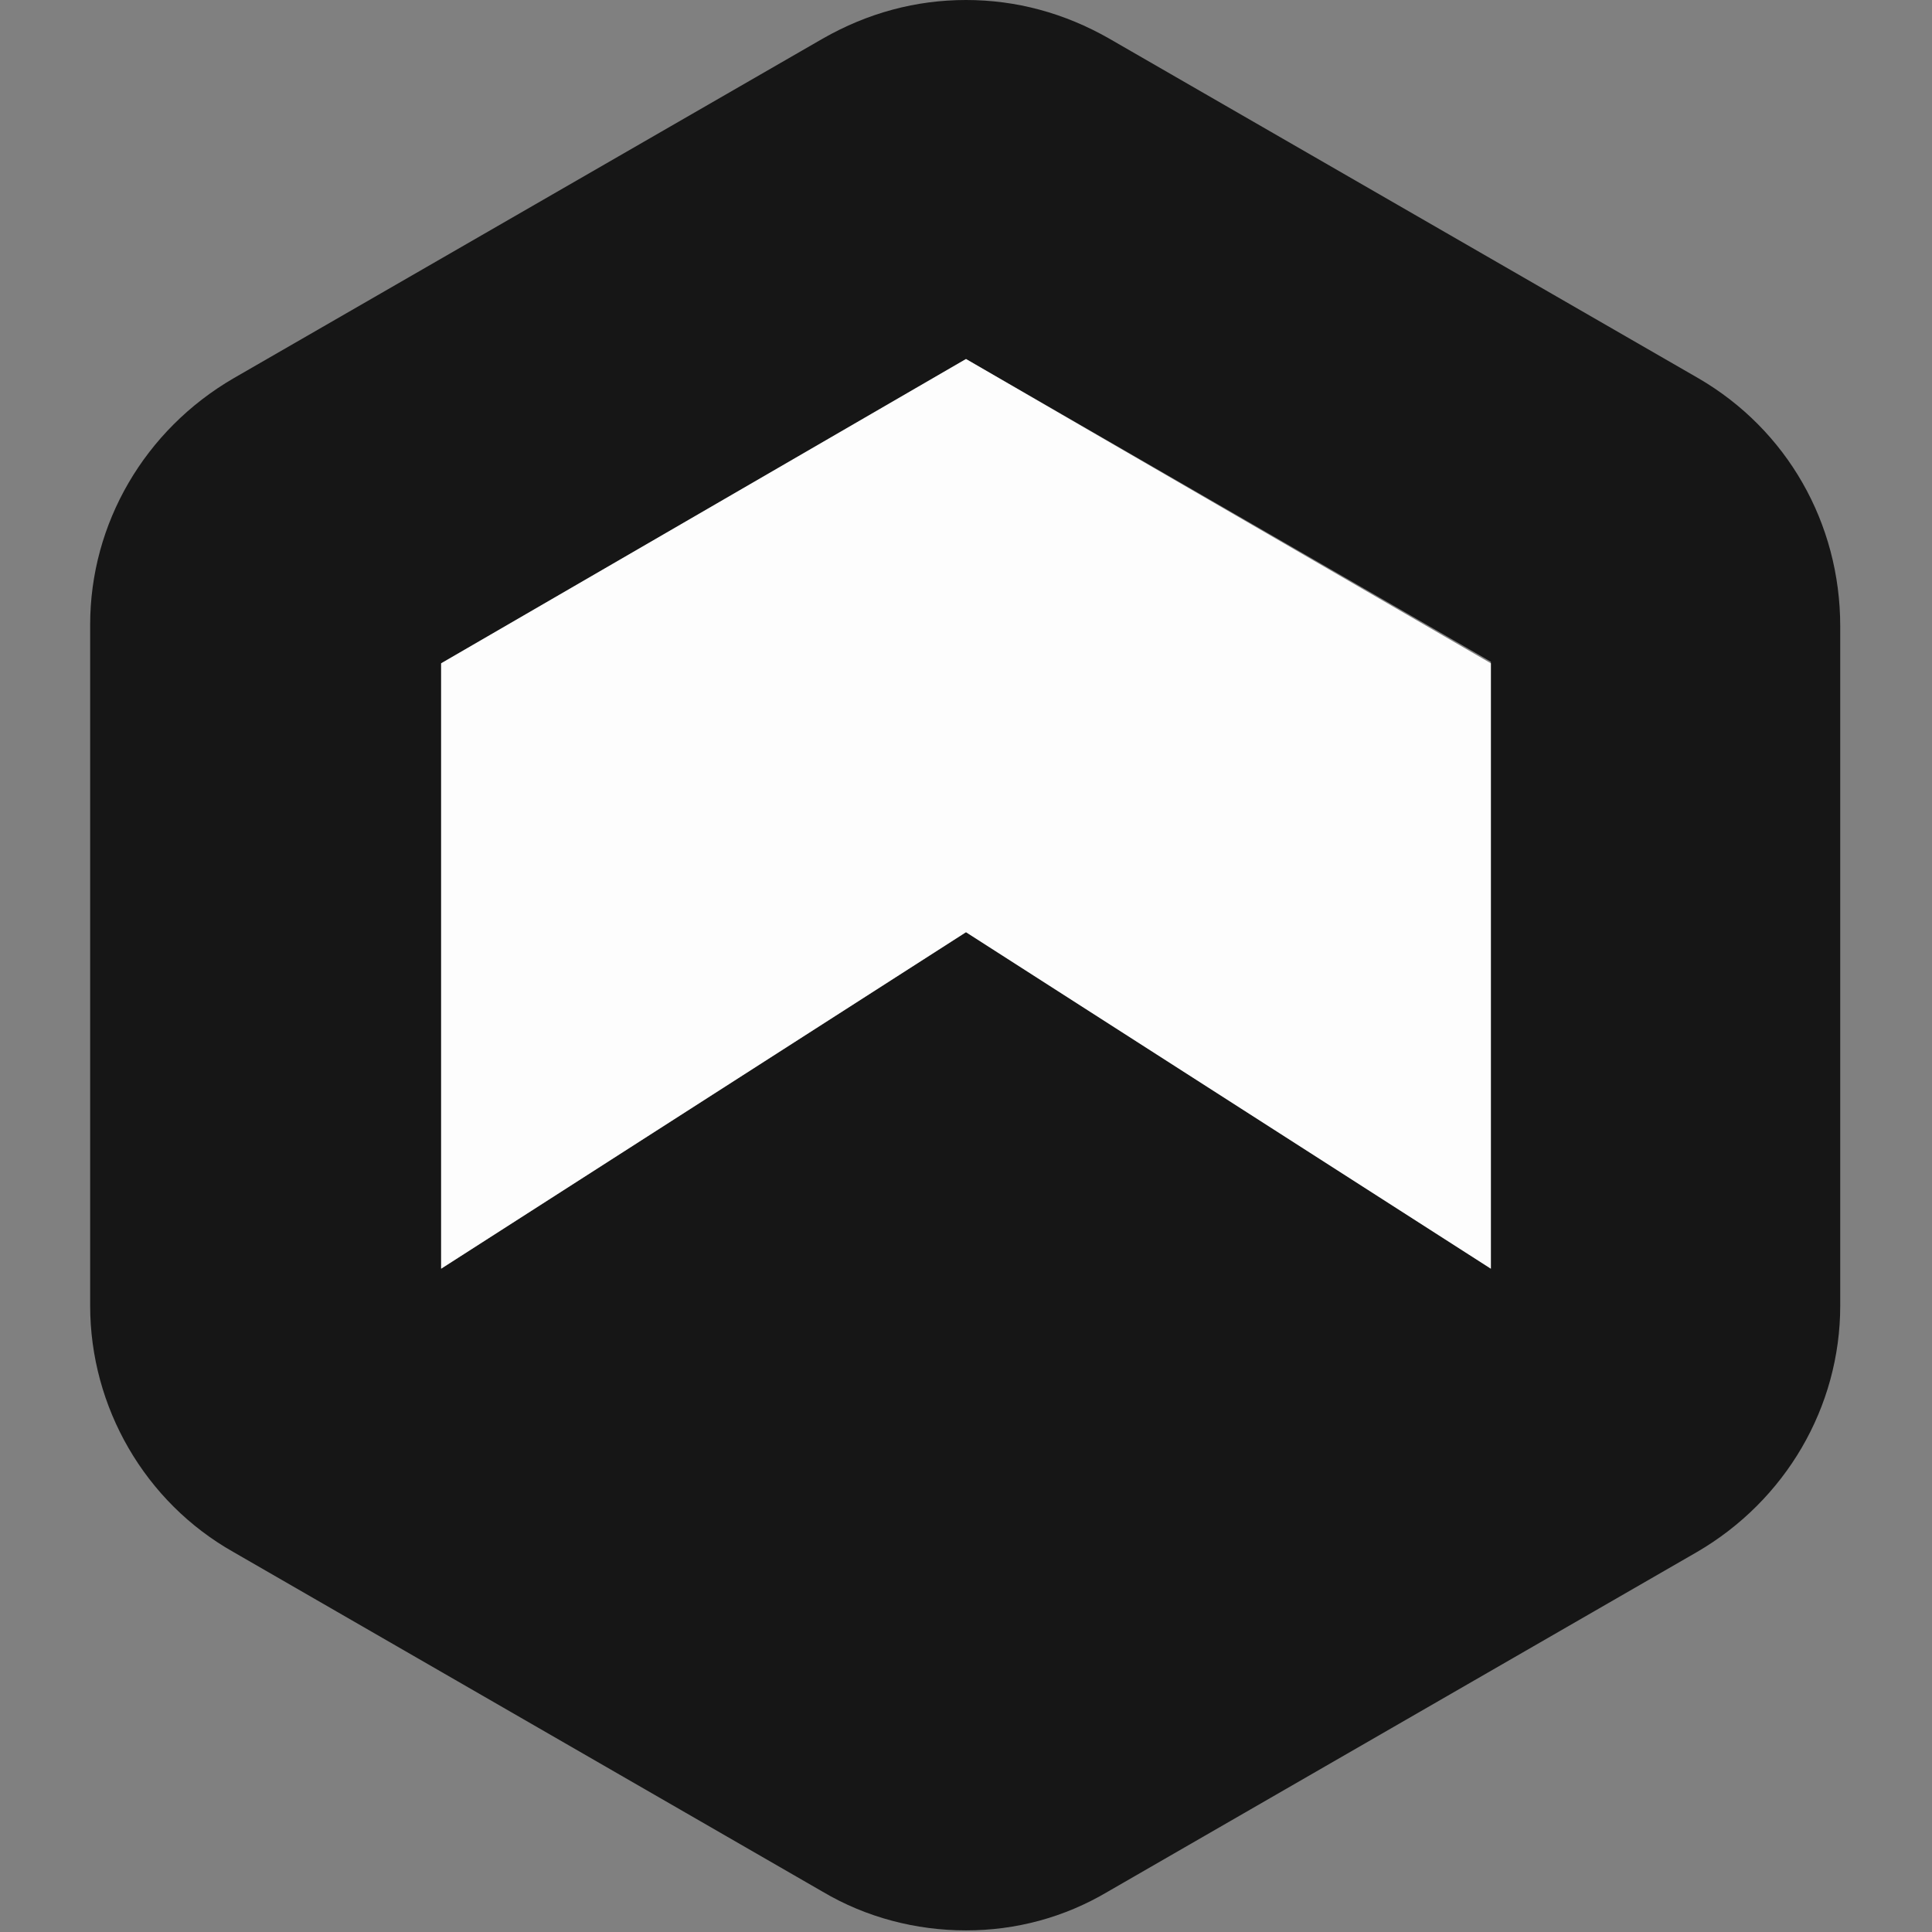 <?xml version="1.0" encoding="utf-8"?>
<!-- Generator: Adobe Illustrator 28.3.0, SVG Export Plug-In . SVG Version: 6.00 Build 0)  -->
<svg version="1.1" id="Layer_1" xmlns="http://www.w3.org/2000/svg" xmlns:xlink="http://www.w3.org/1999/xlink" x="0px" y="0px"
	 viewBox="0 0 120 120" style="enable-background:new 0 0 120 120;" xml:space="preserve">
<rect x="0" y="0" width="120" height="120" fill="#808080" stroke="none"/>
<style type="text/css">
	.st0{fill:#161616;}
	.st1{fill:#FDFDFD;}
</style>
<path class="st0" d="M105.5,23.5L68.9,2.4C66.1,0.8,63.1,0,60,0s-6.1,0.8-8.9,2.4L14.5,23.5c-5.5,3.2-8.9,9-8.9,15.3v42.3
	c0,6.3,3.4,12.2,8.9,15.3l36.6,21.1c2.7,1.6,5.8,2.4,8.9,2.4s6.1-0.8,8.8-2.4l36.6-21.1c5.5-3.2,8.9-9,8.9-15.3V38.9
	C114.3,32.5,111,26.7,105.5,23.5z M92.6,78.8L60,57.9L27.4,78.8V41.2L60,22.3l32.6,18.8V78.8z"/>
<polygon class="st1" points="92.6,41.2 92.6,78.8 60,57.9 27.4,78.8 27.4,41.2 60,22.3 "/>
</svg>

